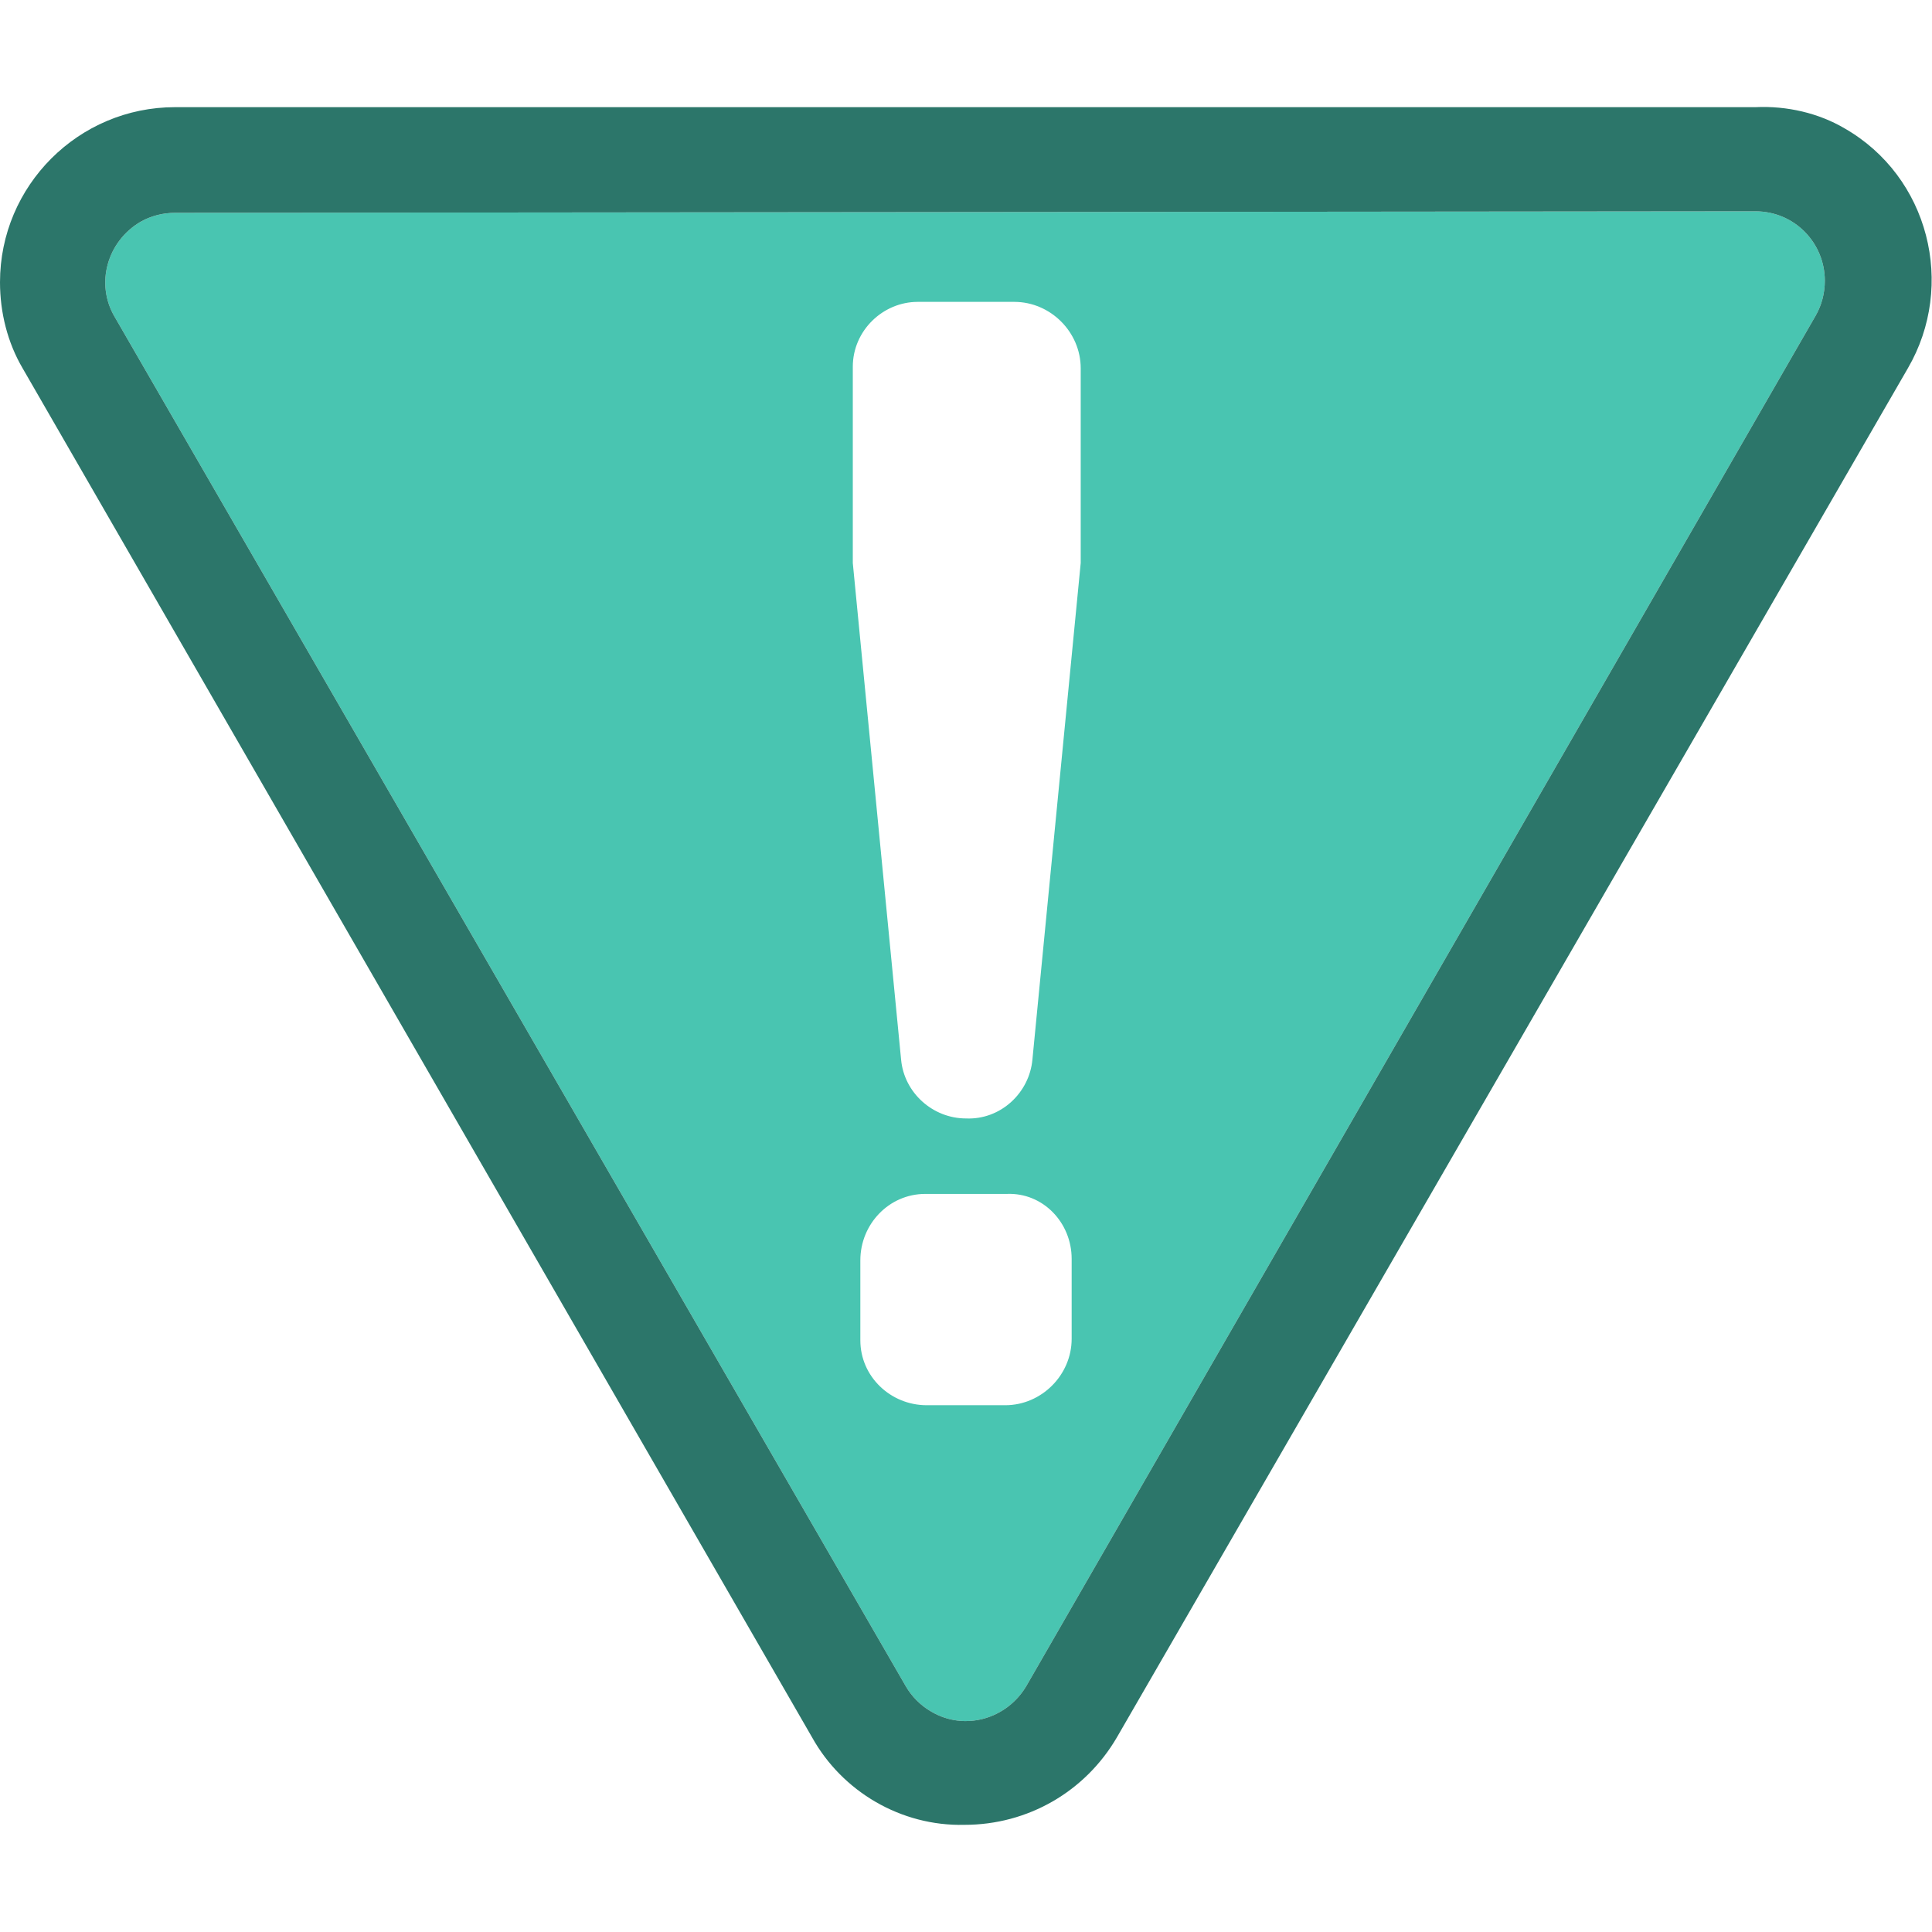 <?xml version="1.0" encoding="utf-8"?>
<!-- Generator: Adobe Illustrator 21.1.0, SVG Export Plug-In . SVG Version: 6.00 Build 0)  -->
<svg version="1.1" id="warning" xmlns="http://www.w3.org/2000/svg" xmlns:xlink="http://www.w3.org/1999/xlink" x="0px" y="0px"
	 viewBox="0 0 128 128" style="enable-background:new 0 0 128 128;" xml:space="preserve">
<style type="text/css">
	.st0{fill:#49C5B1;}
	.st1{fill:#2C766A;}
</style>
<path id="light" class="st0" d="M120.9,18.6c0-2.5-2-4.6-4.6-4.6L11.6,14.1c-0.8,0-1.6,0.2-2.3,0.6c-2.2,1.3-3,4.1-1.7,6.3L60,111.7
	c0.4,0.7,1,1.3,1.7,1.7c2.2,1.3,5,0.5,6.3-1.7l52.3-90.8C120.7,20.2,120.9,19.4,120.9,18.6z M71,88.7c0,2.4-2,4.4-4.4,4.4h-5.2
	c-2.4,0-4.4-1.9-4.4-4.3v-5.3c0-2.4,1.9-4.4,4.3-4.4c0,0,0,0,0.1,0h5.3C69.1,79,71,81,71,83.4V88.7z M71.6,36.9c0,0.1,0,0.3,0,0.4
	l-3.2,32.9c-0.2,2.2-2.1,4-4.4,3.9c-2.2,0-4.1-1.7-4.3-3.9l-3.2-32.9c0-0.1,0-0.3,0-0.4V24.3c0-2.4,2-4.3,4.3-4.3h6.4
	c2.4,0,4.4,2,4.4,4.4V36.9z"/>
<path id="dark_1_" class="st1" d="M116.3,14c2.6,0,4.6,2.1,4.6,4.6c0,0.8-0.2,1.6-0.6,2.3L68,111.7c-1.3,2.2-4.1,3-6.3,1.7
	c-0.7-0.4-1.3-1-1.7-1.7L7.6,21c-1.3-2.2-0.5-5,1.7-6.3c0.7-0.4,1.5-0.6,2.3-0.6L116.3,14 M116.3,7.1H11.6C5.2,7.1,0,12.3,0,18.7
	c0,2,0.5,4,1.5,5.7l52.3,90.7c2,3.6,5.9,5.9,10.1,5.8l0,0c4.2,0,8-2.2,10.1-5.8l52.4-90.7c3.2-5.5,1.4-12.7-4.2-15.9
	C120.5,7.5,118.4,7,116.3,7.1L116.3,7.1z"/>
</svg>
